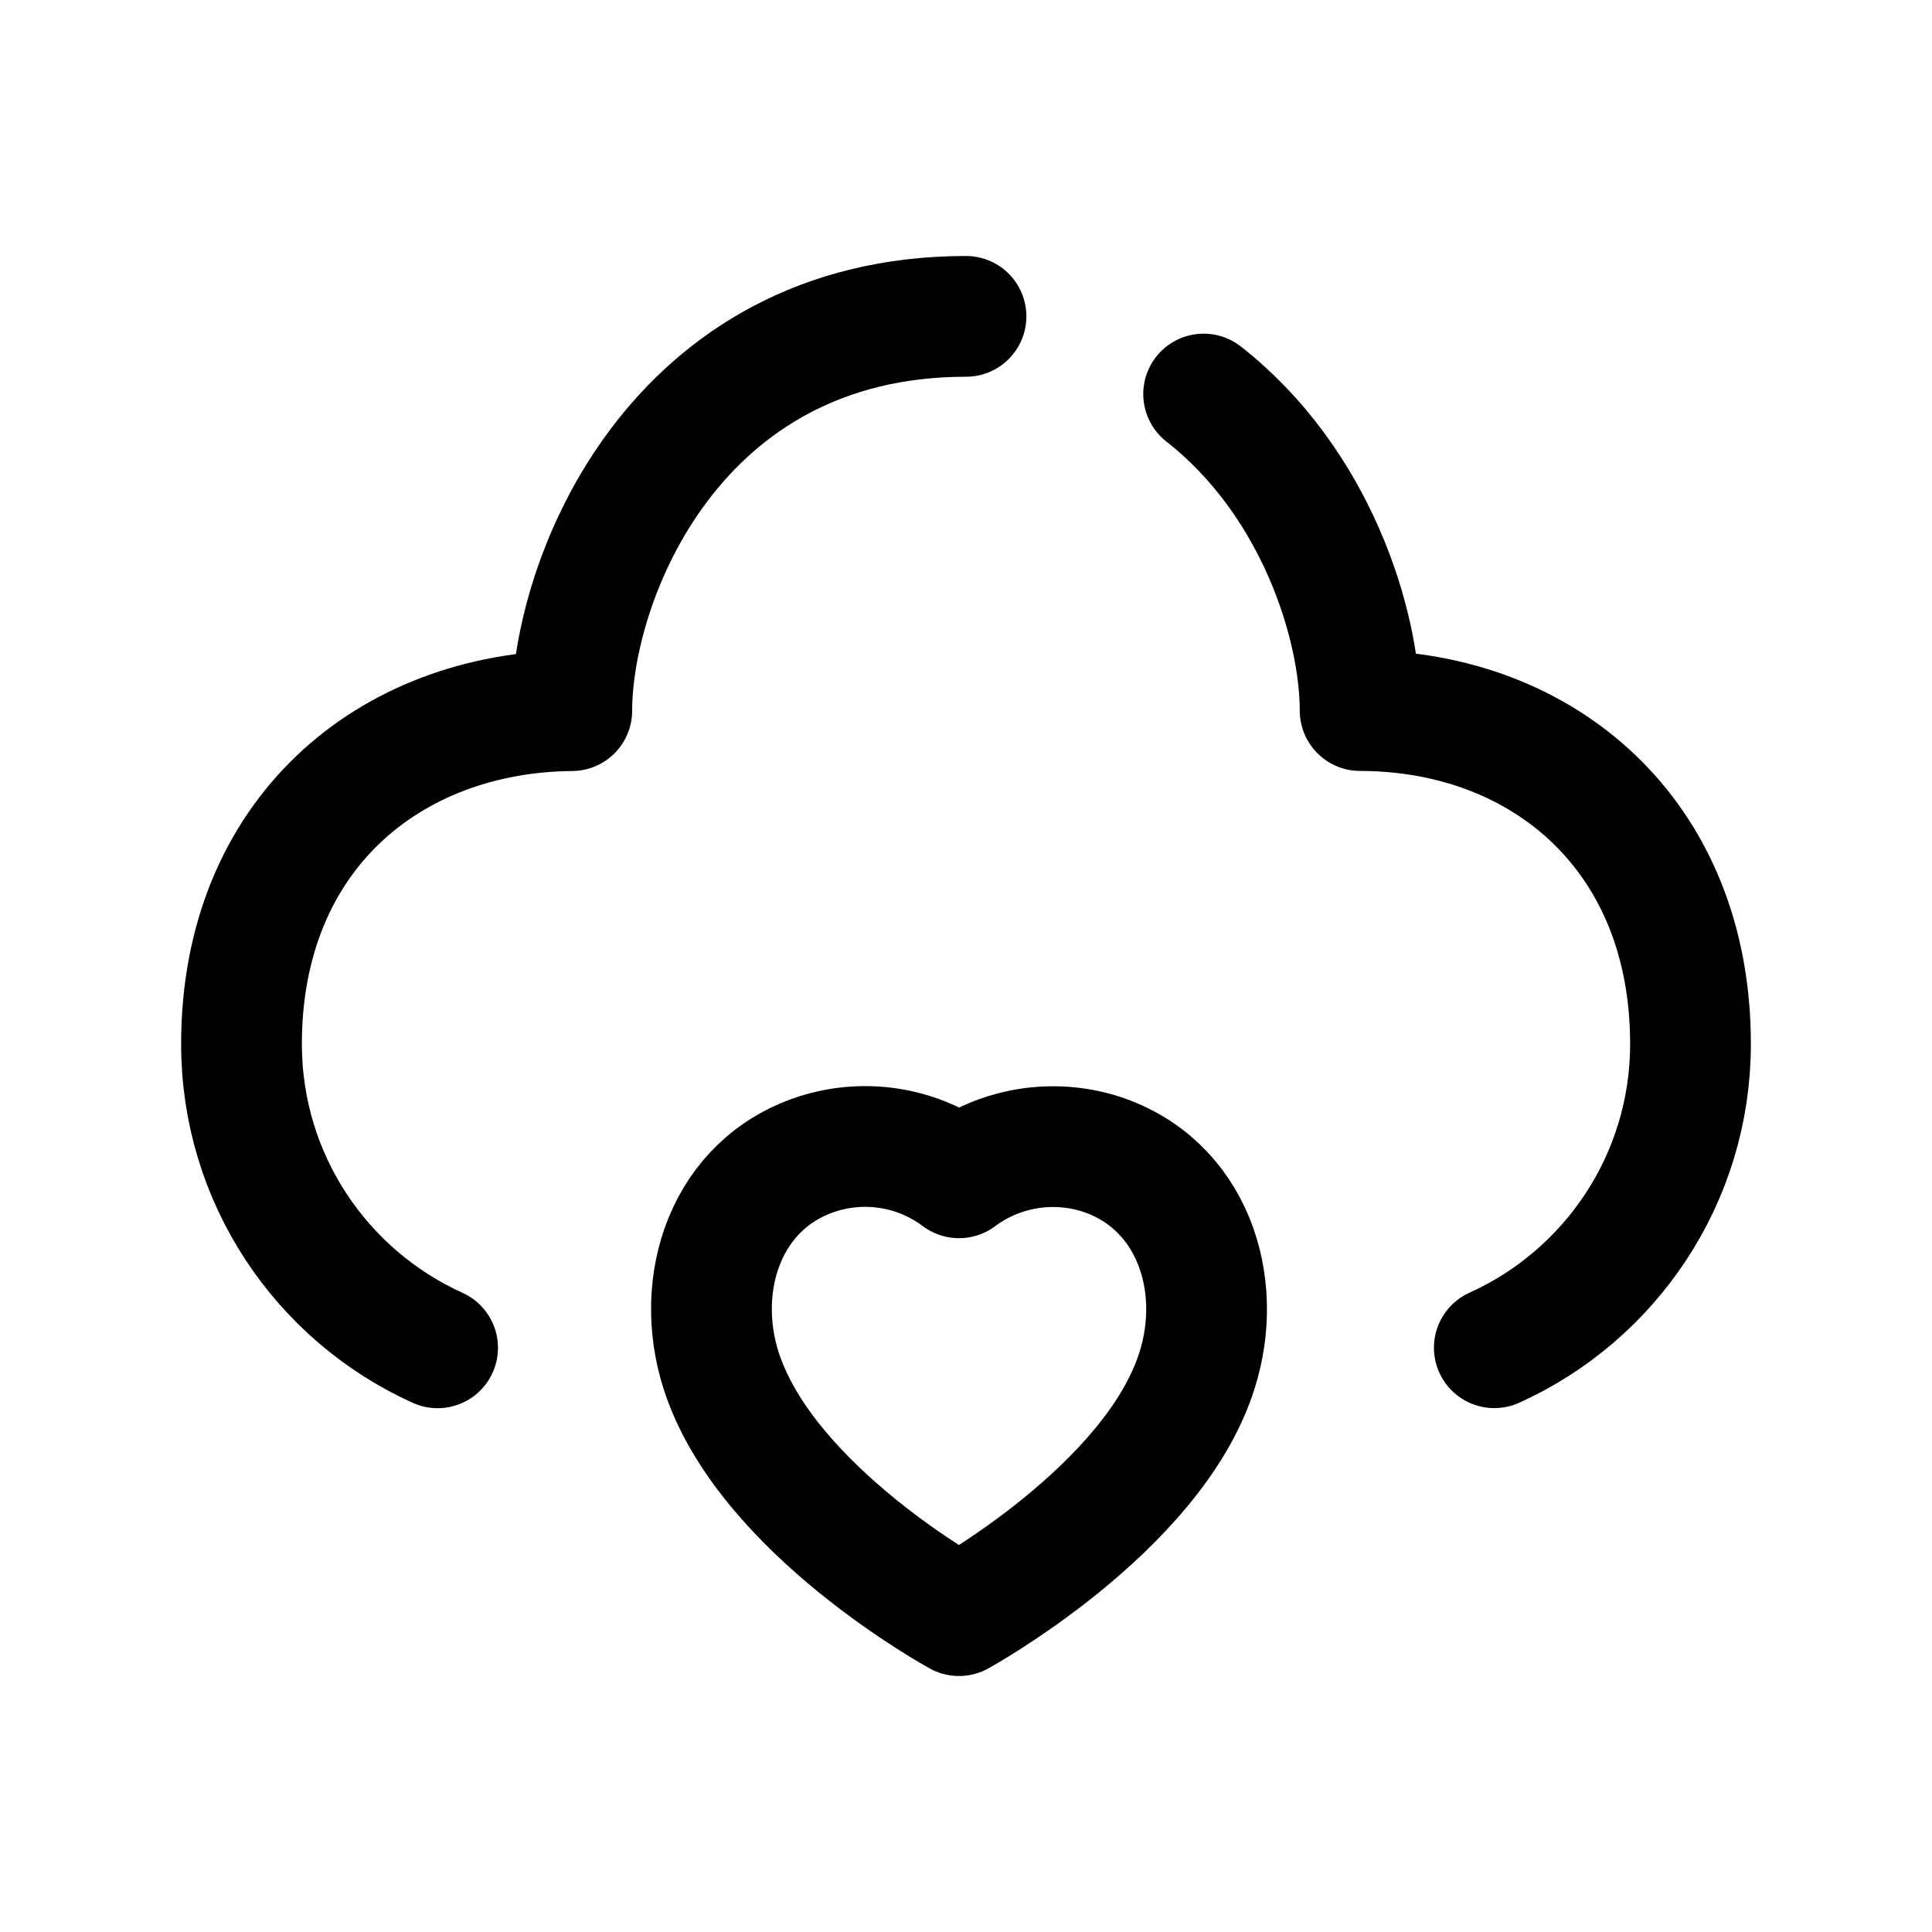 <svg width="24" height="24" viewBox="0 0 24 24" fill="none" xmlns="http://www.w3.org/2000/svg">
<path fill-rule="evenodd" clip-rule="evenodd" d="M8.958 17.026C8.611 15.94 9.017 14.701 10.156 14.334C10.755 14.143 11.41 14.253 11.913 14.631C12.417 14.256 13.07 14.146 13.668 14.334C14.807 14.701 15.216 15.94 14.869 17.026C14.328 18.744 11.913 20.07 11.913 20.07C11.913 20.07 9.518 18.765 8.958 17.026Z" stroke="black" stroke-width="1.5" stroke-linecap="round" stroke-linejoin="round"/>
<path d="M12 3.93C8.383 3.93 7.103 7.195 7.103 8.828C4.833 8.848 3 10.373 3 12.969C3 14.648 3.999 16.094 5.436 16.743" stroke="black" stroke-width="1.5" stroke-linecap="round" stroke-linejoin="round"/>
<path d="M18.563 16.742C19.999 16.094 21 14.648 21 12.968C21 10.373 19.169 8.829 16.896 8.827C16.896 7.758 16.347 5.988 14.952 4.895" stroke="black" stroke-width="1.5" stroke-linecap="round" stroke-linejoin="round"/>
</svg>